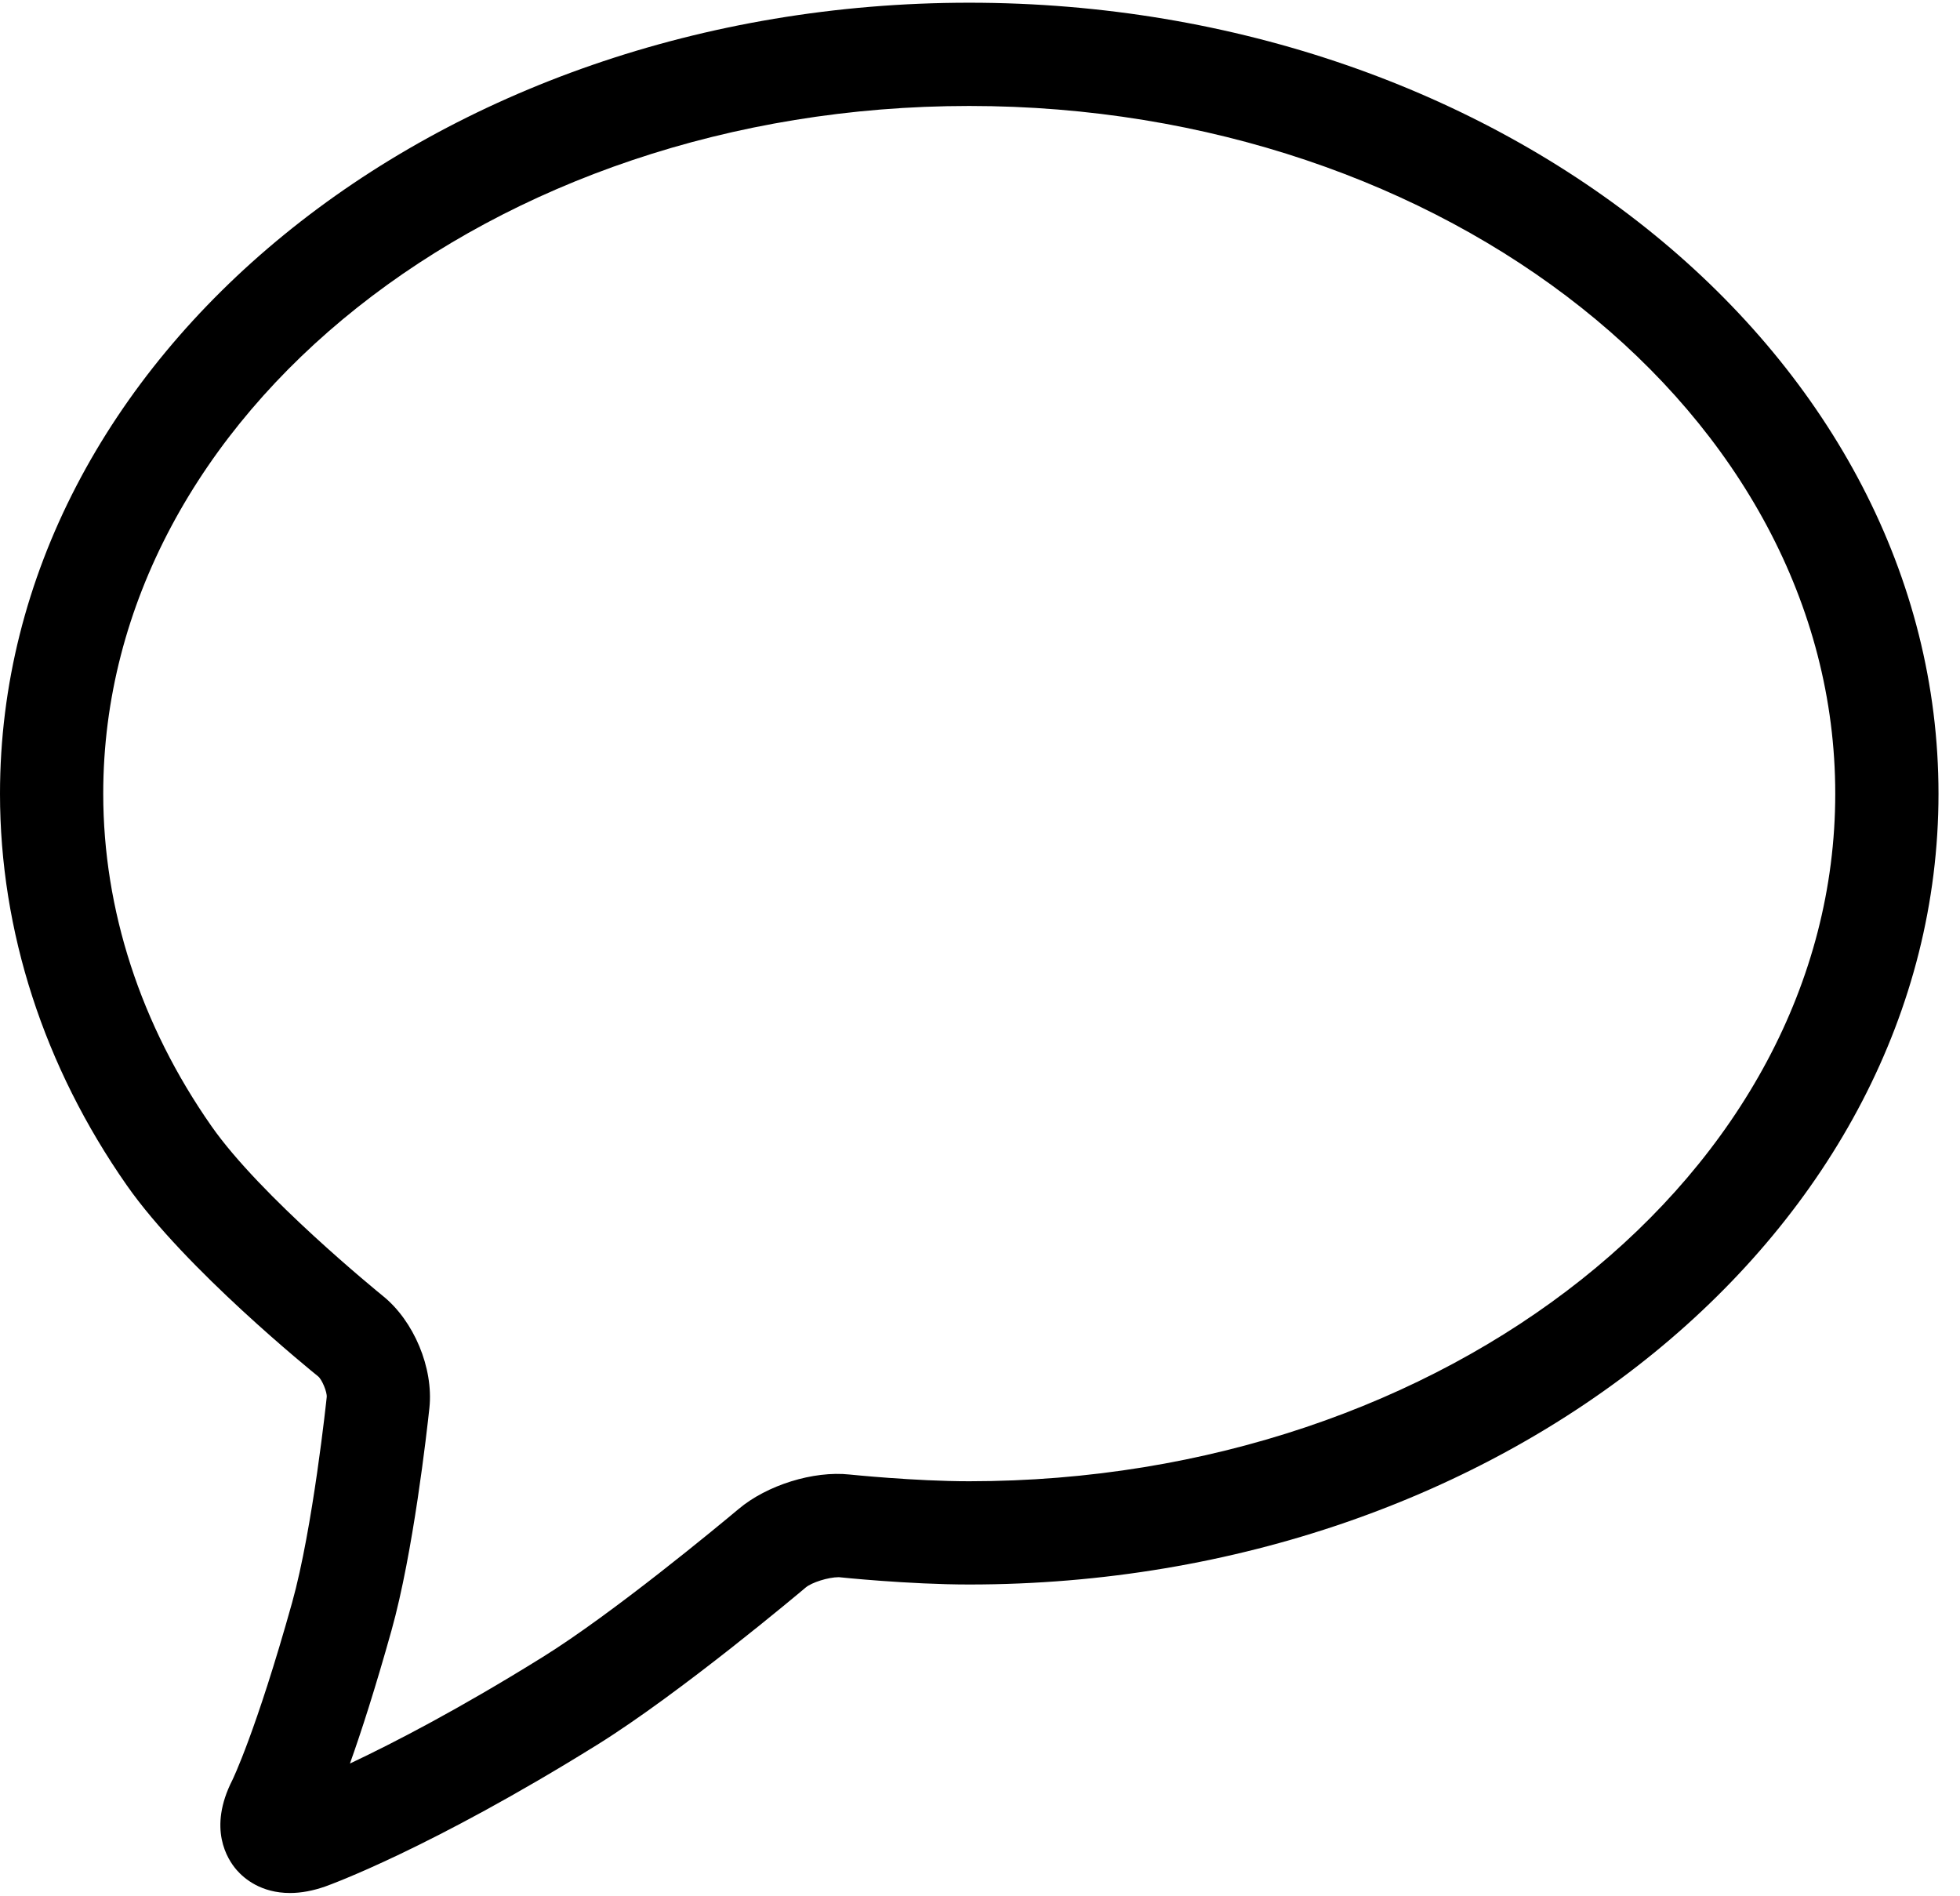 <svg width="91" height="88" viewBox="0 0 91 88" fill="none" xmlns="http://www.w3.org/2000/svg">
<path d="M45 0.126C20.187 0.126 0 16.598 0 36.844C0 43.229 2.035 49.514 5.887 55.024C8.602 58.908 14.52 63.692 14.772 63.895C14.948 64.038 15.193 64.625 15.169 64.856C15.163 64.917 14.528 70.942 13.56 74.403C11.887 80.387 10.795 82.62 10.788 82.635C9.642 84.883 10.549 86.305 10.992 86.813C11.34 87.21 12.122 87.876 13.466 87.876C13.985 87.876 14.536 87.772 15.108 87.571C15.302 87.502 19.964 85.821 27.729 80.994C31.581 78.6 37.176 73.89 37.411 73.692C37.686 73.461 38.453 73.215 38.946 73.215C38.976 73.219 42.18 73.555 45.002 73.555C69.815 73.555 90.002 57.086 90.002 36.844C90 16.598 69.813 0.126 45 0.126ZM45 68.762C42.46 68.762 39.483 68.453 39.451 68.45C37.766 68.267 35.607 68.943 34.294 70.049C33.346 70.842 28.452 74.901 25.197 76.922C21.324 79.331 18.284 80.905 16.247 81.866C16.765 80.417 17.415 78.408 18.175 75.693C19.188 72.077 19.819 66.457 19.938 65.345C20.128 63.5 19.218 61.32 17.774 60.158C17.545 59.97 12.097 55.54 9.815 52.274C6.53 47.577 4.793 42.24 4.793 36.842C4.792 19.241 22.83 4.919 45 4.919C67.17 4.919 85.208 19.241 85.208 36.844C85.208 54.443 67.17 68.762 45 68.762Z" fill="black"/>
</svg>
